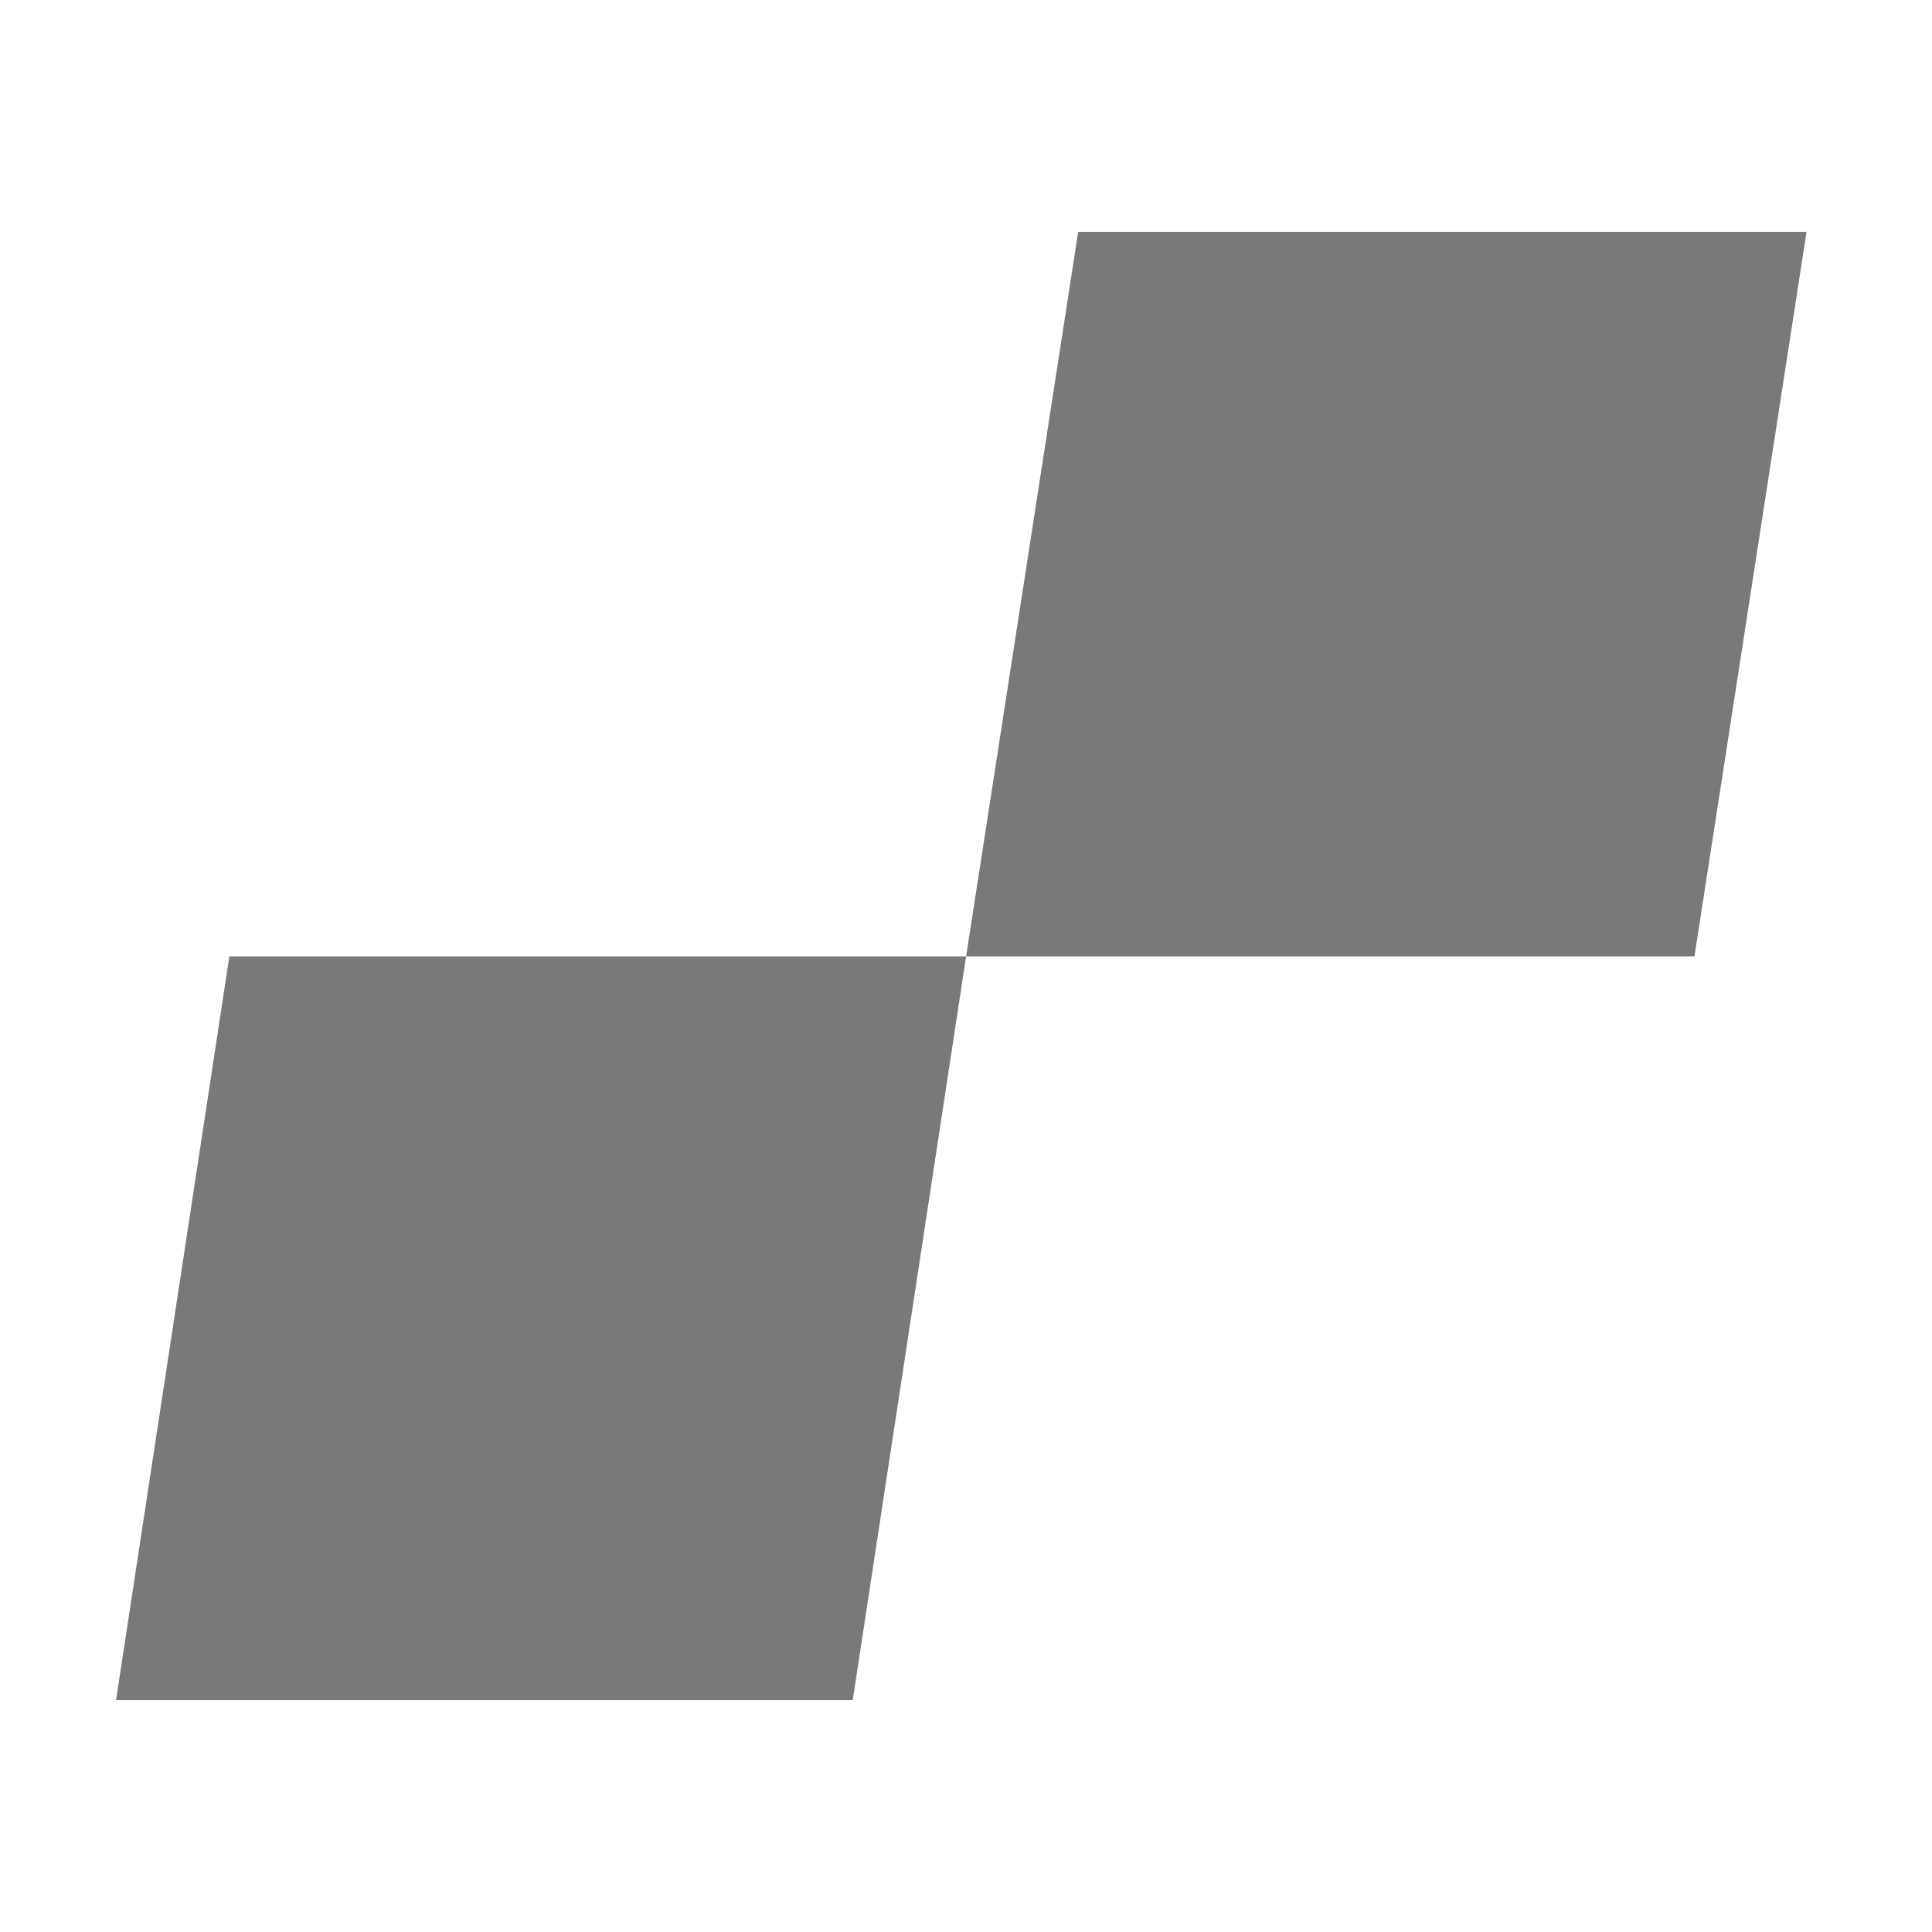 <svg width="32" height="32" viewBox="0 0 32 32" fill="none" xmlns="http://www.w3.org/2000/svg">
<g clip-path="url(#clip0_2711_12251)">
<path d="M3.799 15.84H16.002L14.124 28.16H1.922L3.799 15.84Z" fill="#797979"/>
<path d="M28.066 15.84H16.002L17.858 3.84H29.922L28.066 15.84Z" fill="#797979"/>
</g>
<defs>
<clipPath id="clip0_2711_12251">
<rect width="32" height="32" fill="white"/>
</clipPath>
</defs>
</svg>
